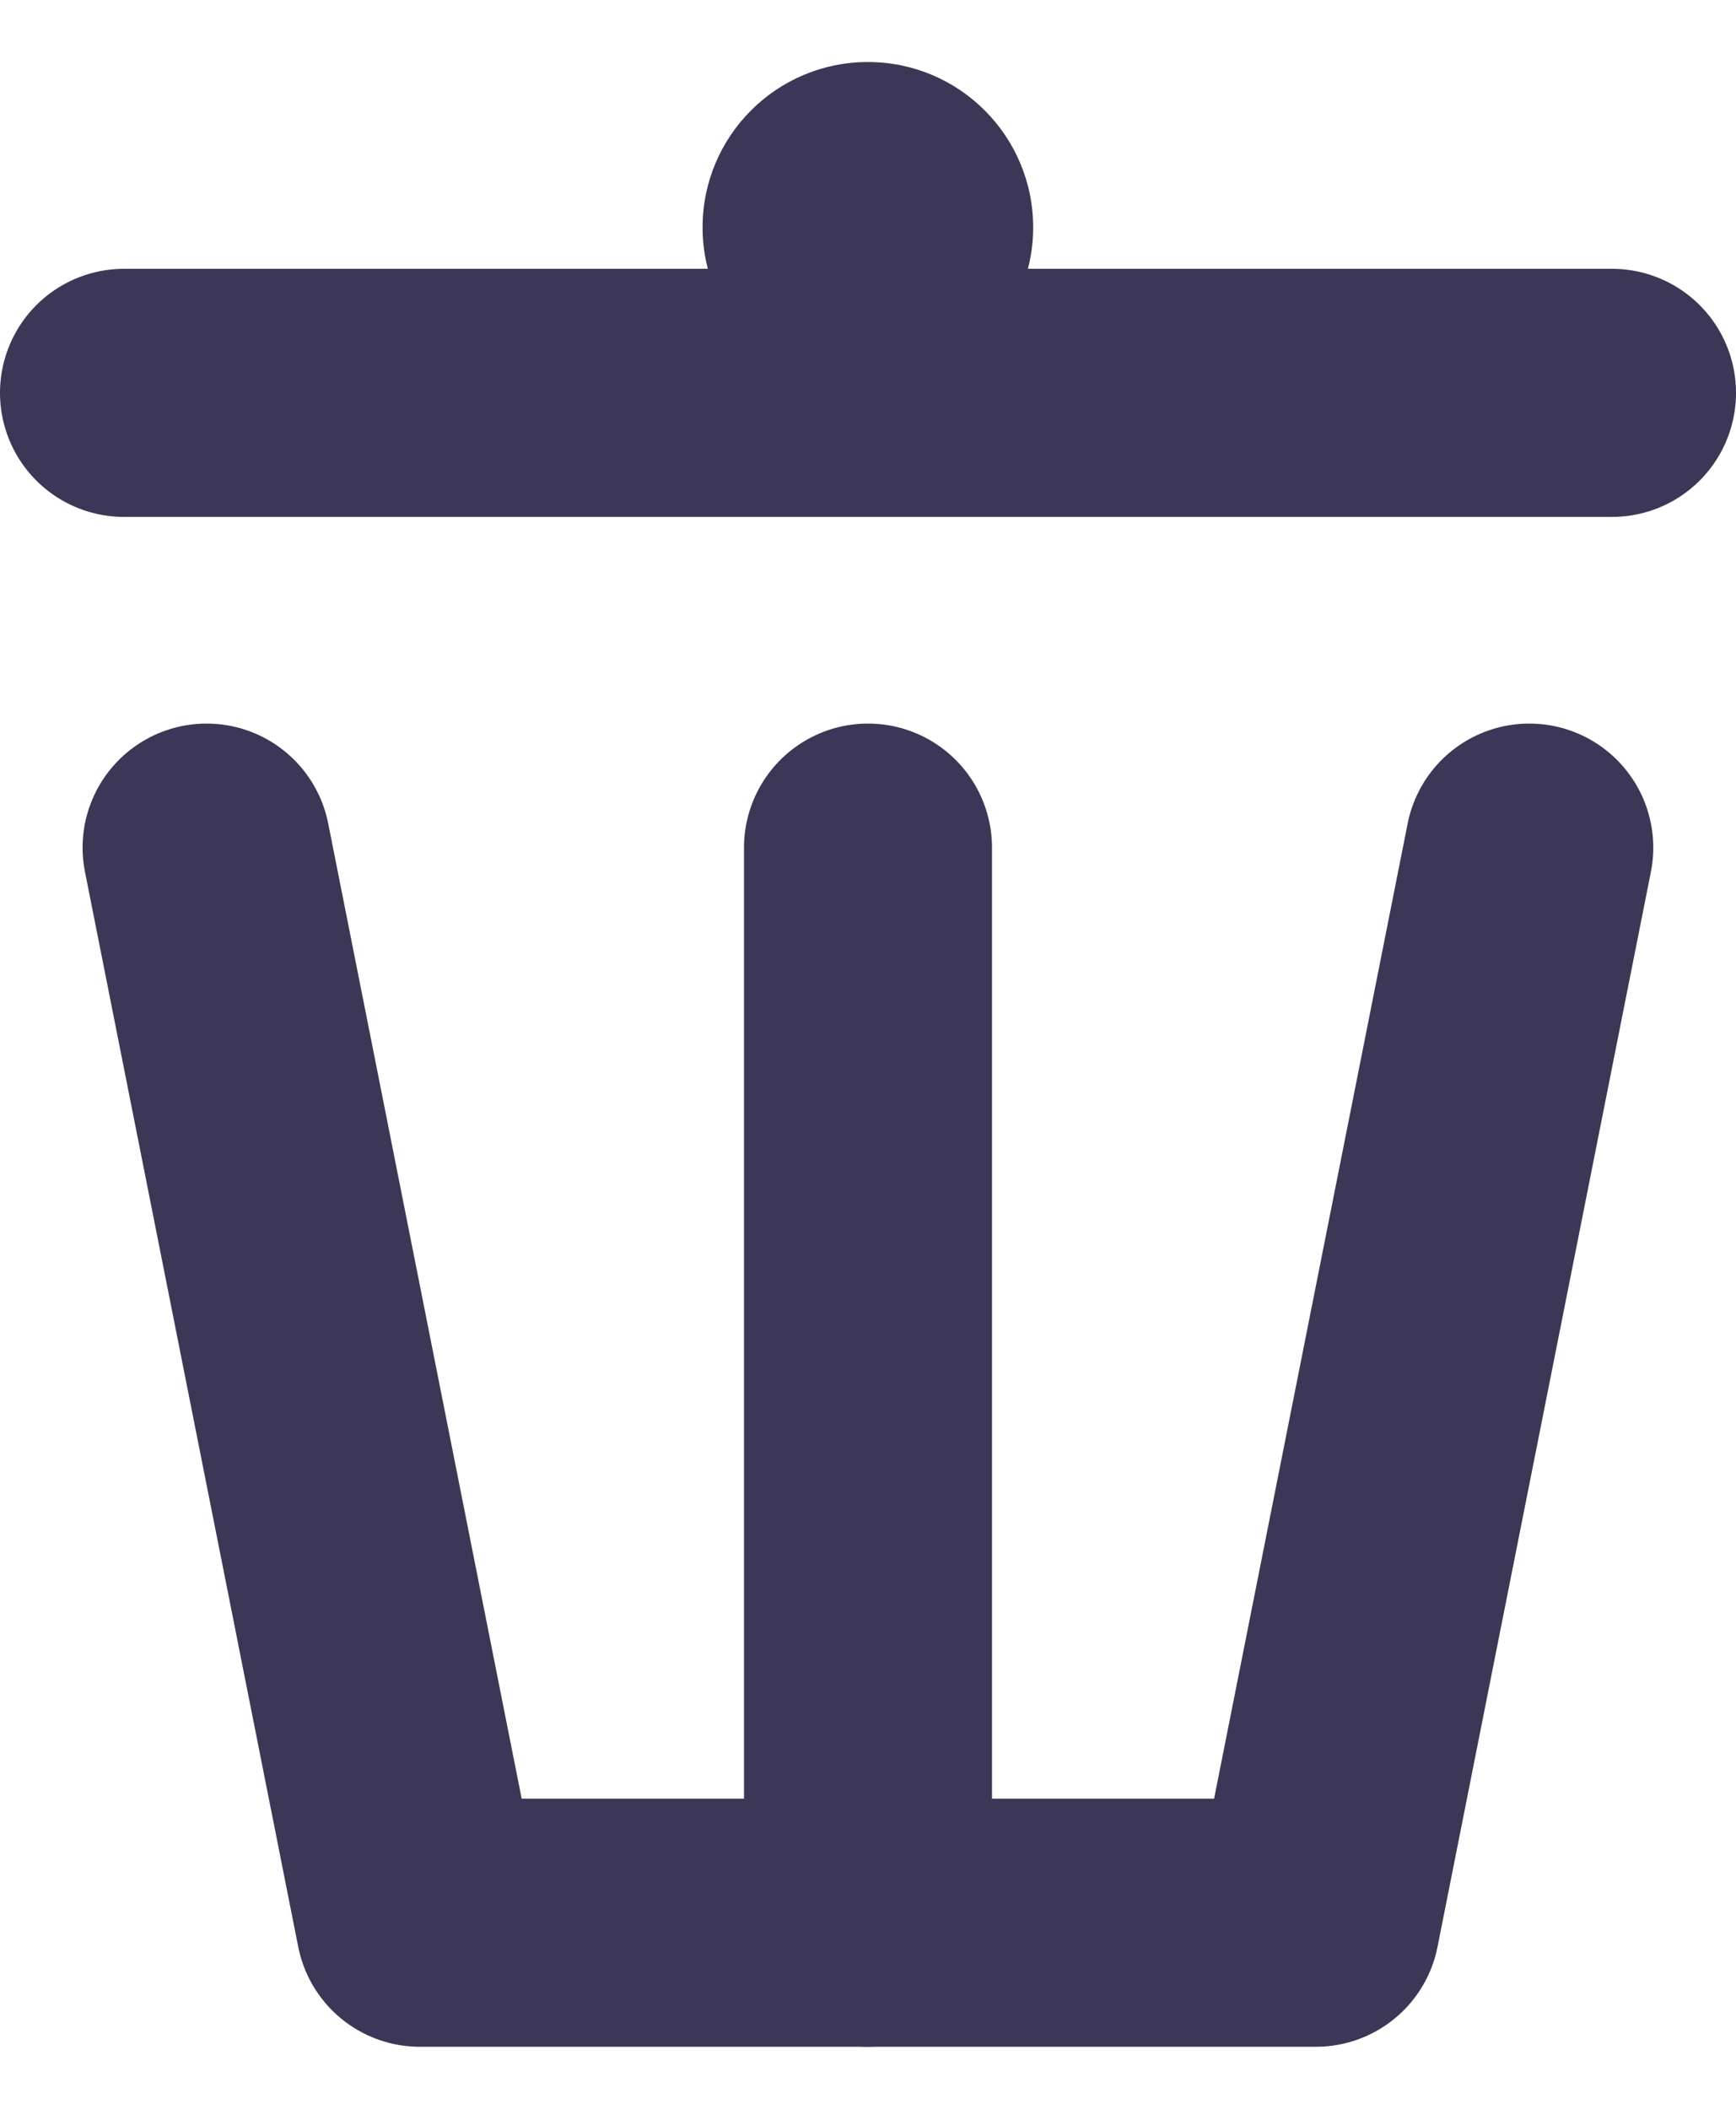 <svg width="14" height="17" viewBox="0 0 14 17" fill="none" xmlns="http://www.w3.org/2000/svg">
<path d="M12.333 6.833L10.612 15.5H3.386L1.666 6.833" stroke="#3C3756" stroke-width="2" stroke-linecap="round" stroke-linejoin="round"/>
<path d="M7 6.833V15.5" stroke="#3C3756" stroke-width="2" stroke-linecap="round" stroke-linejoin="round"/>
<path d="M1 3.167H13" stroke="#3C3756" stroke-width="2" stroke-linecap="round" stroke-linejoin="round"/>
<circle cx="6.999" cy="1.833" r="1.333" fill="#3C3756"/>
</svg>

